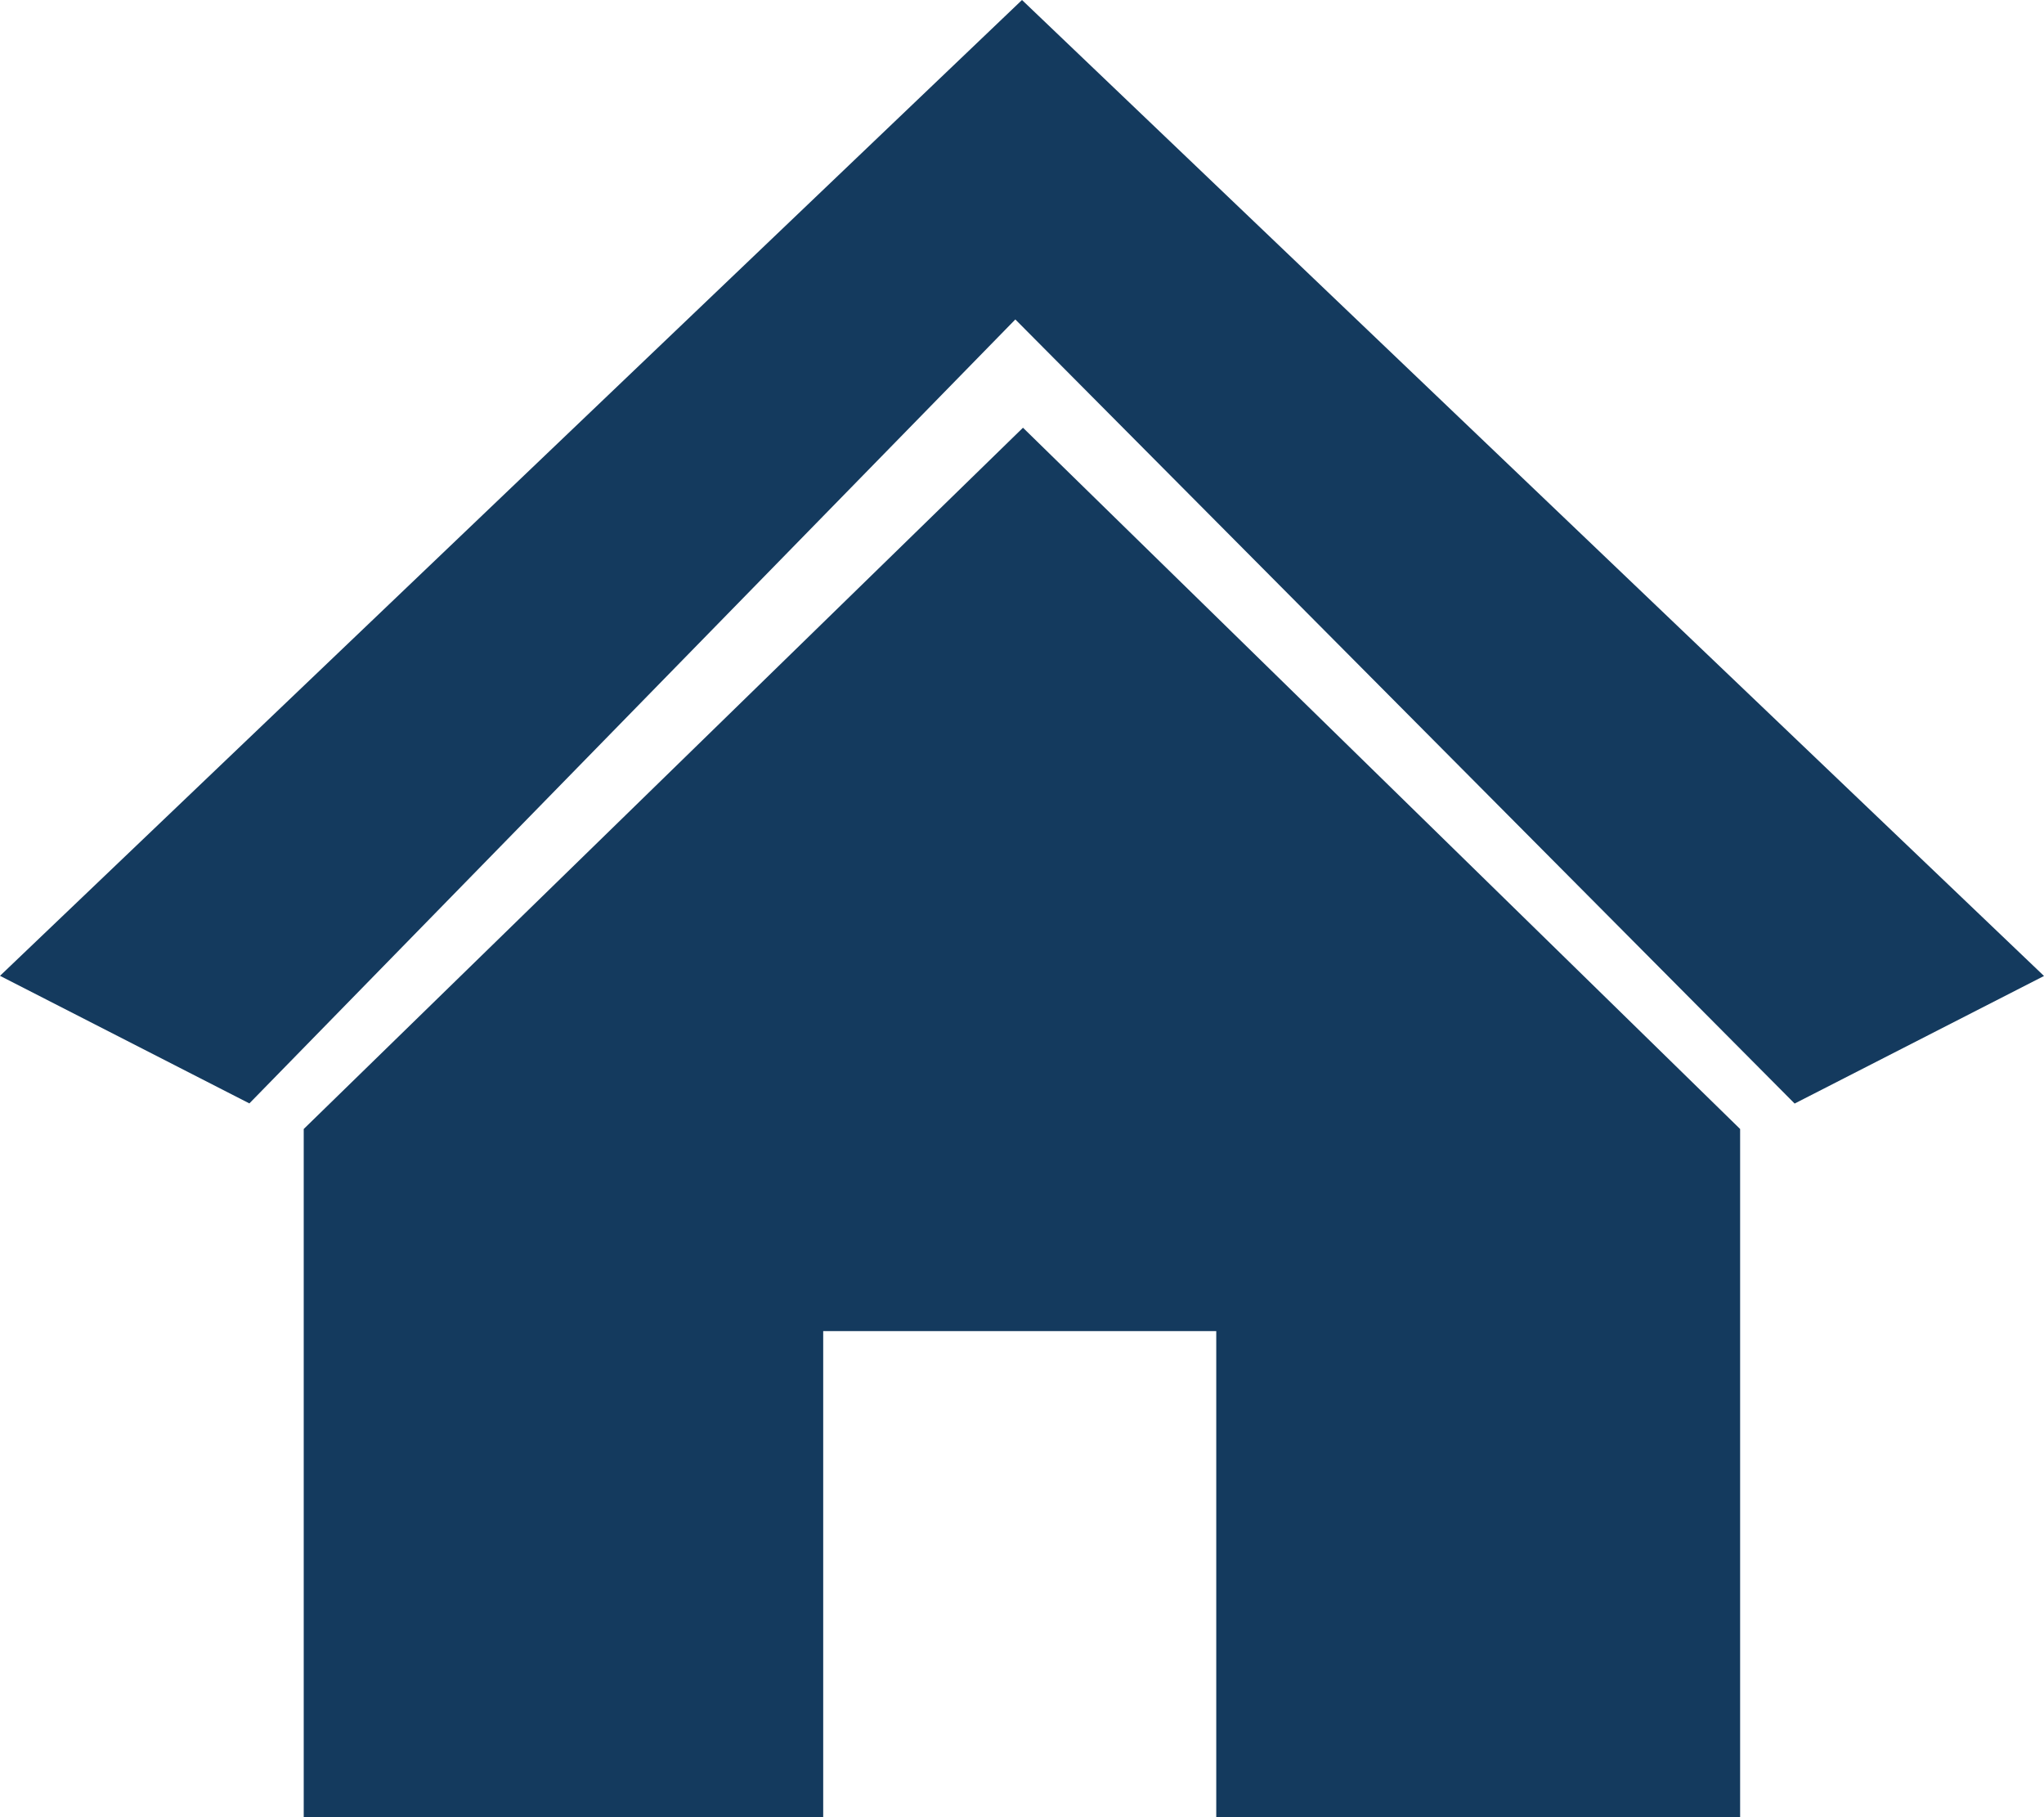 <svg width="27" height="24" viewBox="0 0 27 24" fill="none" xmlns="http://www.w3.org/2000/svg">
<g clip-path="url(#clip0_60_28)">
<path fill-rule="evenodd" clip-rule="evenodd" d="M13.5 0L0 12.888L3.294 14.573L13.412 4.219L23.706 14.575L27 12.89L13.5 0ZM4.012 14.911L13.513 5.649L22.986 14.911V23.998H16.066V17.58H10.874V23.998H4.012V14.911Z" fill="#143A5E"/>
</g>
<defs>
<clipPath id="clip0_60_28">
<rect width="27" height="24" fill="white"/>
</clipPath>
</defs>
</svg>
